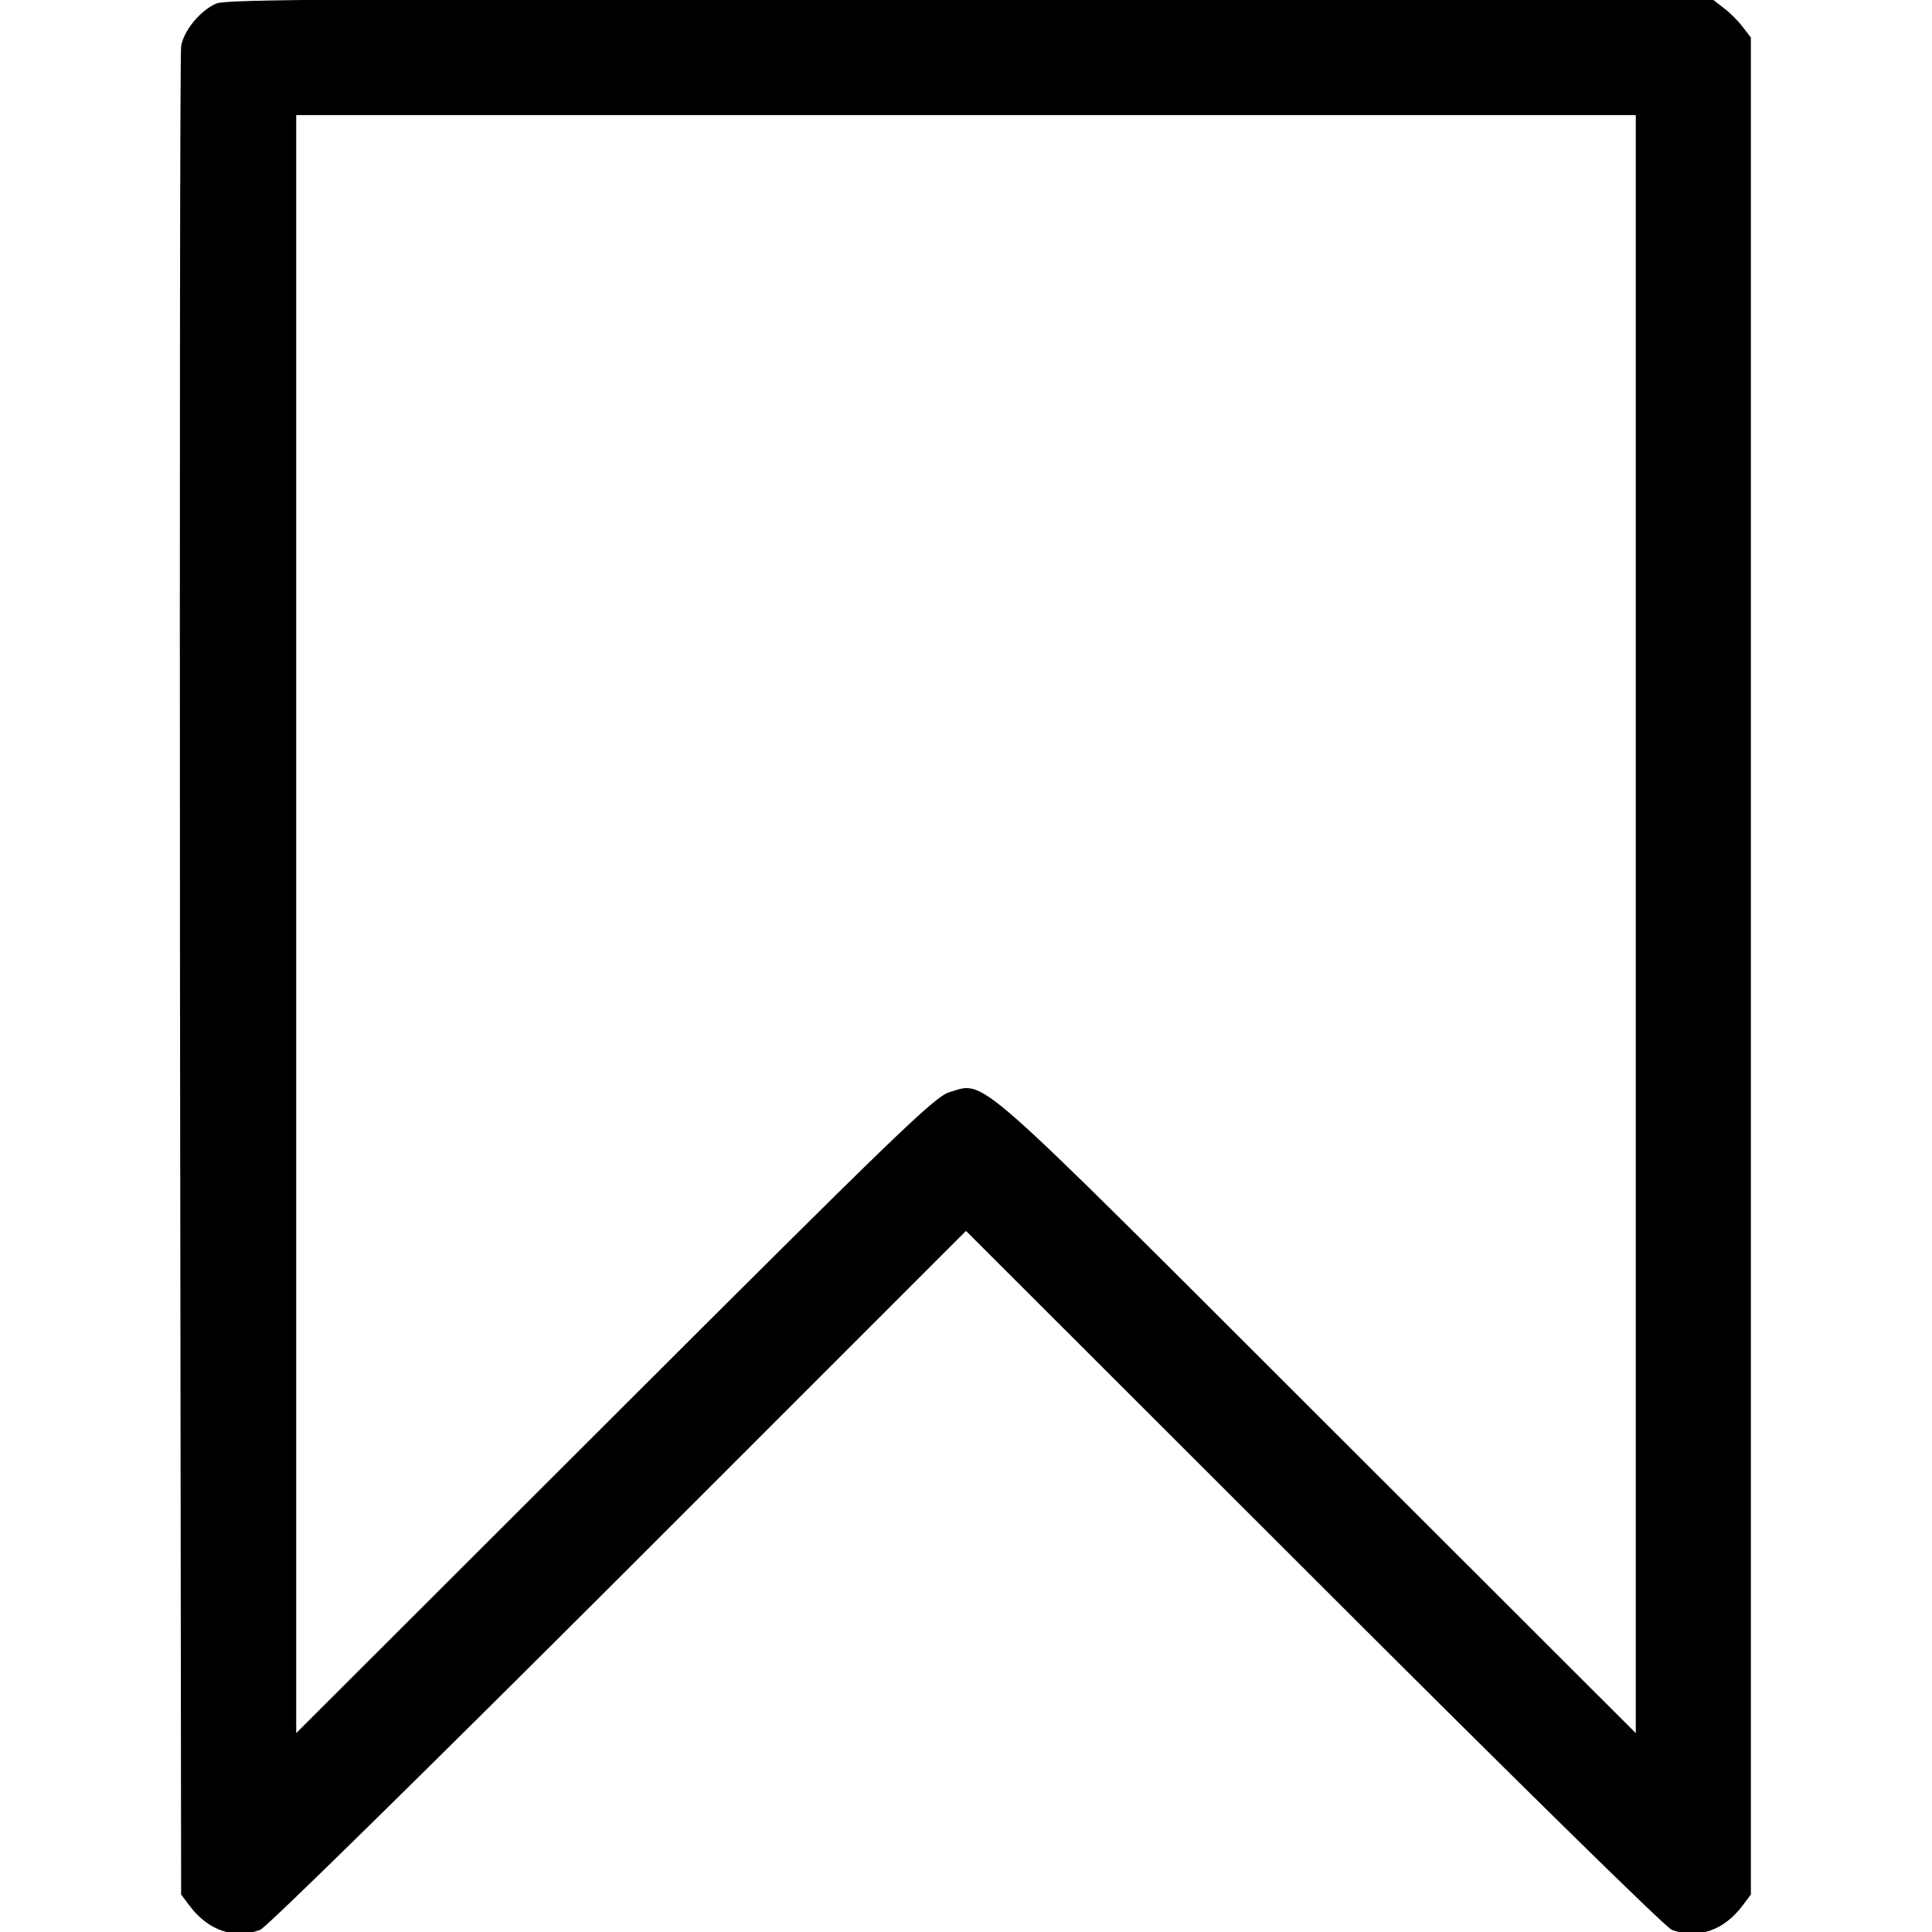 <svg xmlns="http://www.w3.org/2000/svg"
    width="512"
    height="512"
    viewBox="0 0 512 512">
    <path
        d="M57.5,1.4c-4.1,1.8 -8.3,6.9 -9,10.9 -0.3,1.8 -0.4,112.6 -0.3,246.4l0.3,243.2 2.1,2.8c4.8,6.4 11.4,8.7 18.1,6.3 1.6,-0.6 43.2,-41.5 95.1,-93.3l92.2,-92.2 92.3,92.2c51.8,51.8 93.4,92.7 95,93.3 6.7,2.4 13.3,0.1 18.1,-6.3l2.1,-2.8 0,-245.9 0,-245.9 -2.1,-2.7c-1.1,-1.5 -3.3,-3.7 -4.8,-4.8l-2.7,-2.1 -196.7,-0.2c-162,-0.2 -197.2,-0 -199.7,1.1zM434,245.2l0,215.3 -84.8,-84.7c-93.1,-93 -88.1,-88.6 -97.4,-85.9 -3.8,1.1 -14.9,11.9 -89,85.9l-84.8,84.7 0,-215.3 0,-215.2 178,-0 178,-0 0,215.2z"
        fill="#000000"
        stroke="#00000000"/>
</svg>
